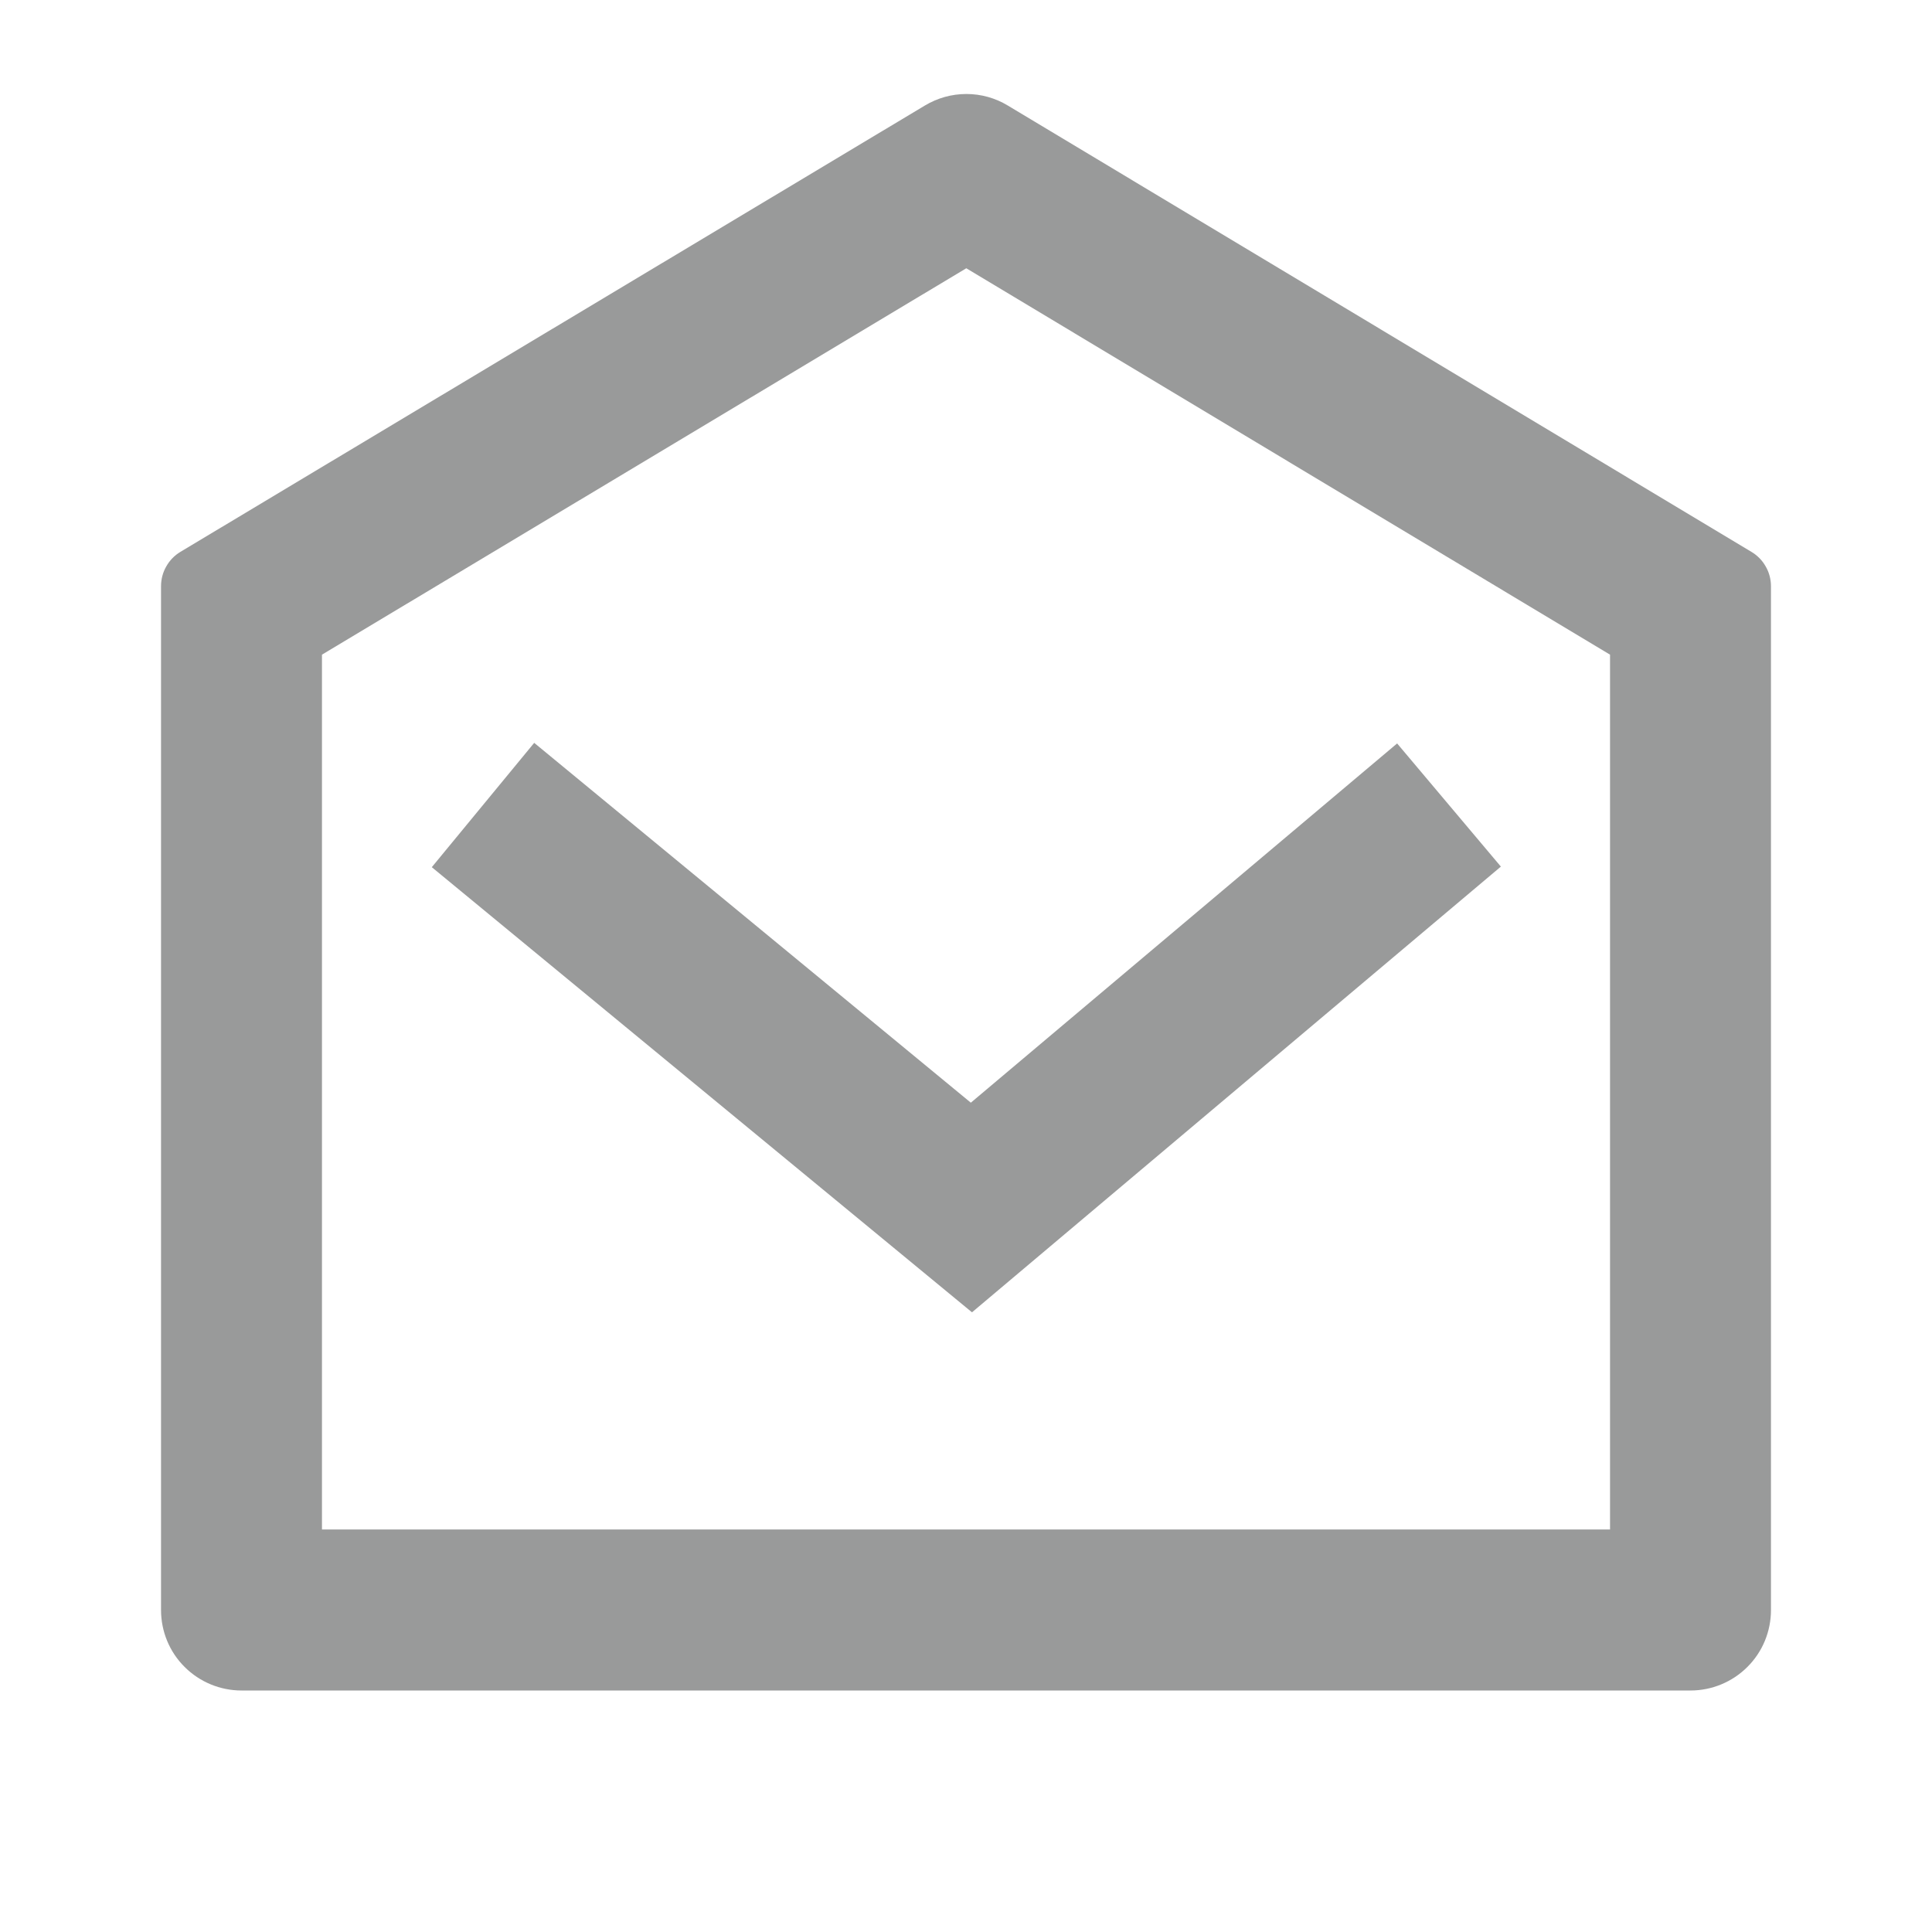 <svg width="20" height="20" viewBox="0 0 20 20" fill="none" xmlns="http://www.w3.org/2000/svg">
<g clip-path="url(#clip0_1443_993)">
<path d="M1.869 5.712L9.575 1.092C9.705 1.014 9.853 0.973 10.004 0.973C10.155 0.973 10.303 1.014 10.432 1.092L18.131 5.713C18.193 5.75 18.244 5.802 18.279 5.865C18.315 5.927 18.333 5.998 18.333 6.07V16.667C18.333 16.888 18.246 17.1 18.089 17.256C17.933 17.412 17.721 17.5 17.5 17.5H2.5C2.279 17.5 2.067 17.412 1.911 17.256C1.754 17.1 1.667 16.888 1.667 16.667V6.069C1.667 5.997 1.685 5.926 1.721 5.864C1.756 5.801 1.807 5.749 1.869 5.712ZM3.333 6.778V15.833H16.667V6.777L10.003 2.777L3.333 6.777V6.778ZM10.05 11.415L14.463 7.696L15.537 8.971L10.062 13.585L4.47 8.977L5.53 7.69L10.05 11.415Z" fill="#010303" fill-opacity="0.4"/>
</g>
<defs>
<clipPath id="clip0_1443_993">
<rect width="20" height="20" fill="white"/>
</clipPath>
</defs>
</svg>
